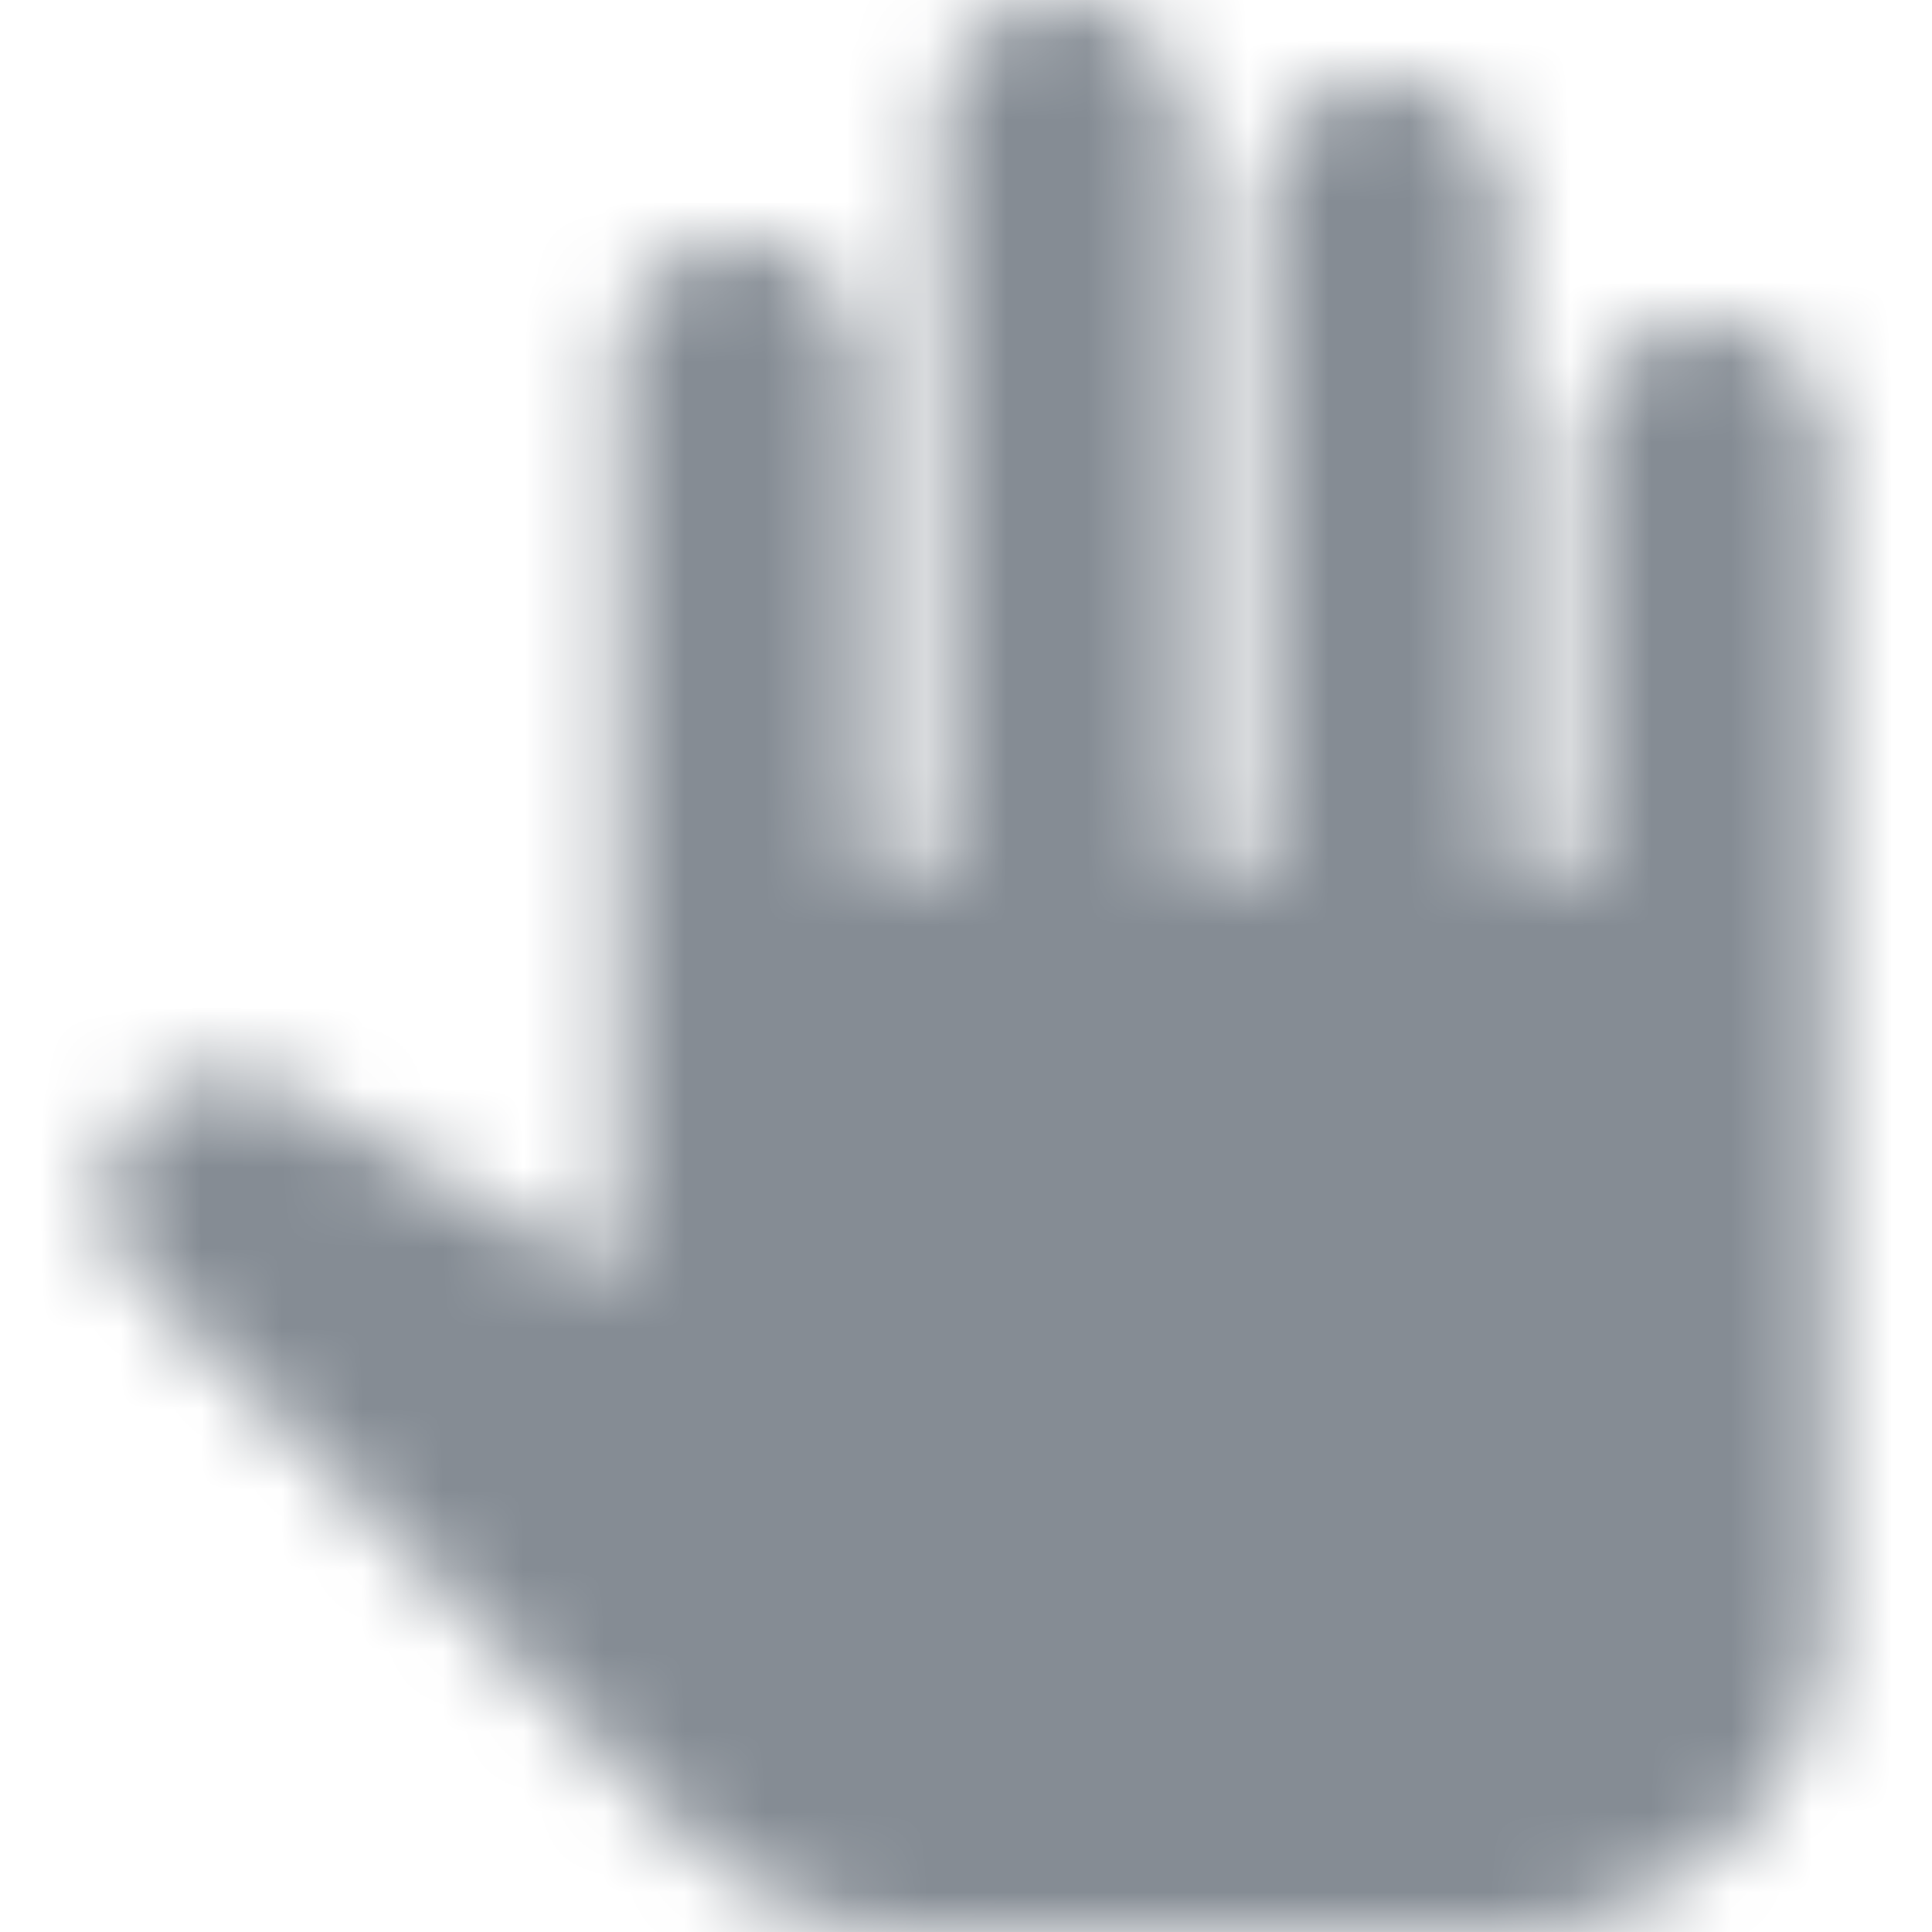 <svg width="24" height="24" viewBox="0 0 24 24" fill="none" xmlns="http://www.w3.org/2000/svg">
<g id="Action / pan tool">
<mask id="mask0_70_4764" style="mask-type:alpha" maskUnits="userSpaceOnUse" x="1" y="0" width="22" height="24">
<g id="Icon Mask">
<path id="Round" d="M21.182 4C20.352 4 19.682 4.67 19.682 5.5V10.5C19.682 10.78 19.462 11 19.182 11C18.902 11 18.682 10.78 18.682 10.5V2.5C18.682 1.67 18.012 1 17.182 1C16.352 1 15.682 1.67 15.682 2.5V10.5C15.682 10.78 15.462 11 15.182 11C14.902 11 14.682 10.78 14.682 10.5V1.5C14.682 0.67 14.012 0 13.182 0C12.352 0 11.682 0.67 11.682 1.5V10.49C11.682 10.77 11.462 10.99 11.182 10.99C10.902 10.99 10.682 10.77 10.682 10.49V4.5C10.682 3.67 10.012 3 9.182 3C8.352 3 7.682 3.67 7.682 4.5V15.91L3.562 13.56C2.982 13.23 2.262 13.32 1.782 13.78C1.182 14.36 1.162 15.32 1.752 15.91L8.532 22.8C9.282 23.57 10.302 24 11.382 24H18.682C20.892 24 22.682 22.21 22.682 20V5.5C22.682 4.67 22.012 4 21.182 4Z" fill="black"/>
</g>
</mask>
<g mask="url(#mask0_70_4764)">
<rect id="Color Fill" width="24" height="24" fill="#858C94"/>
</g>
</g>
</svg>
